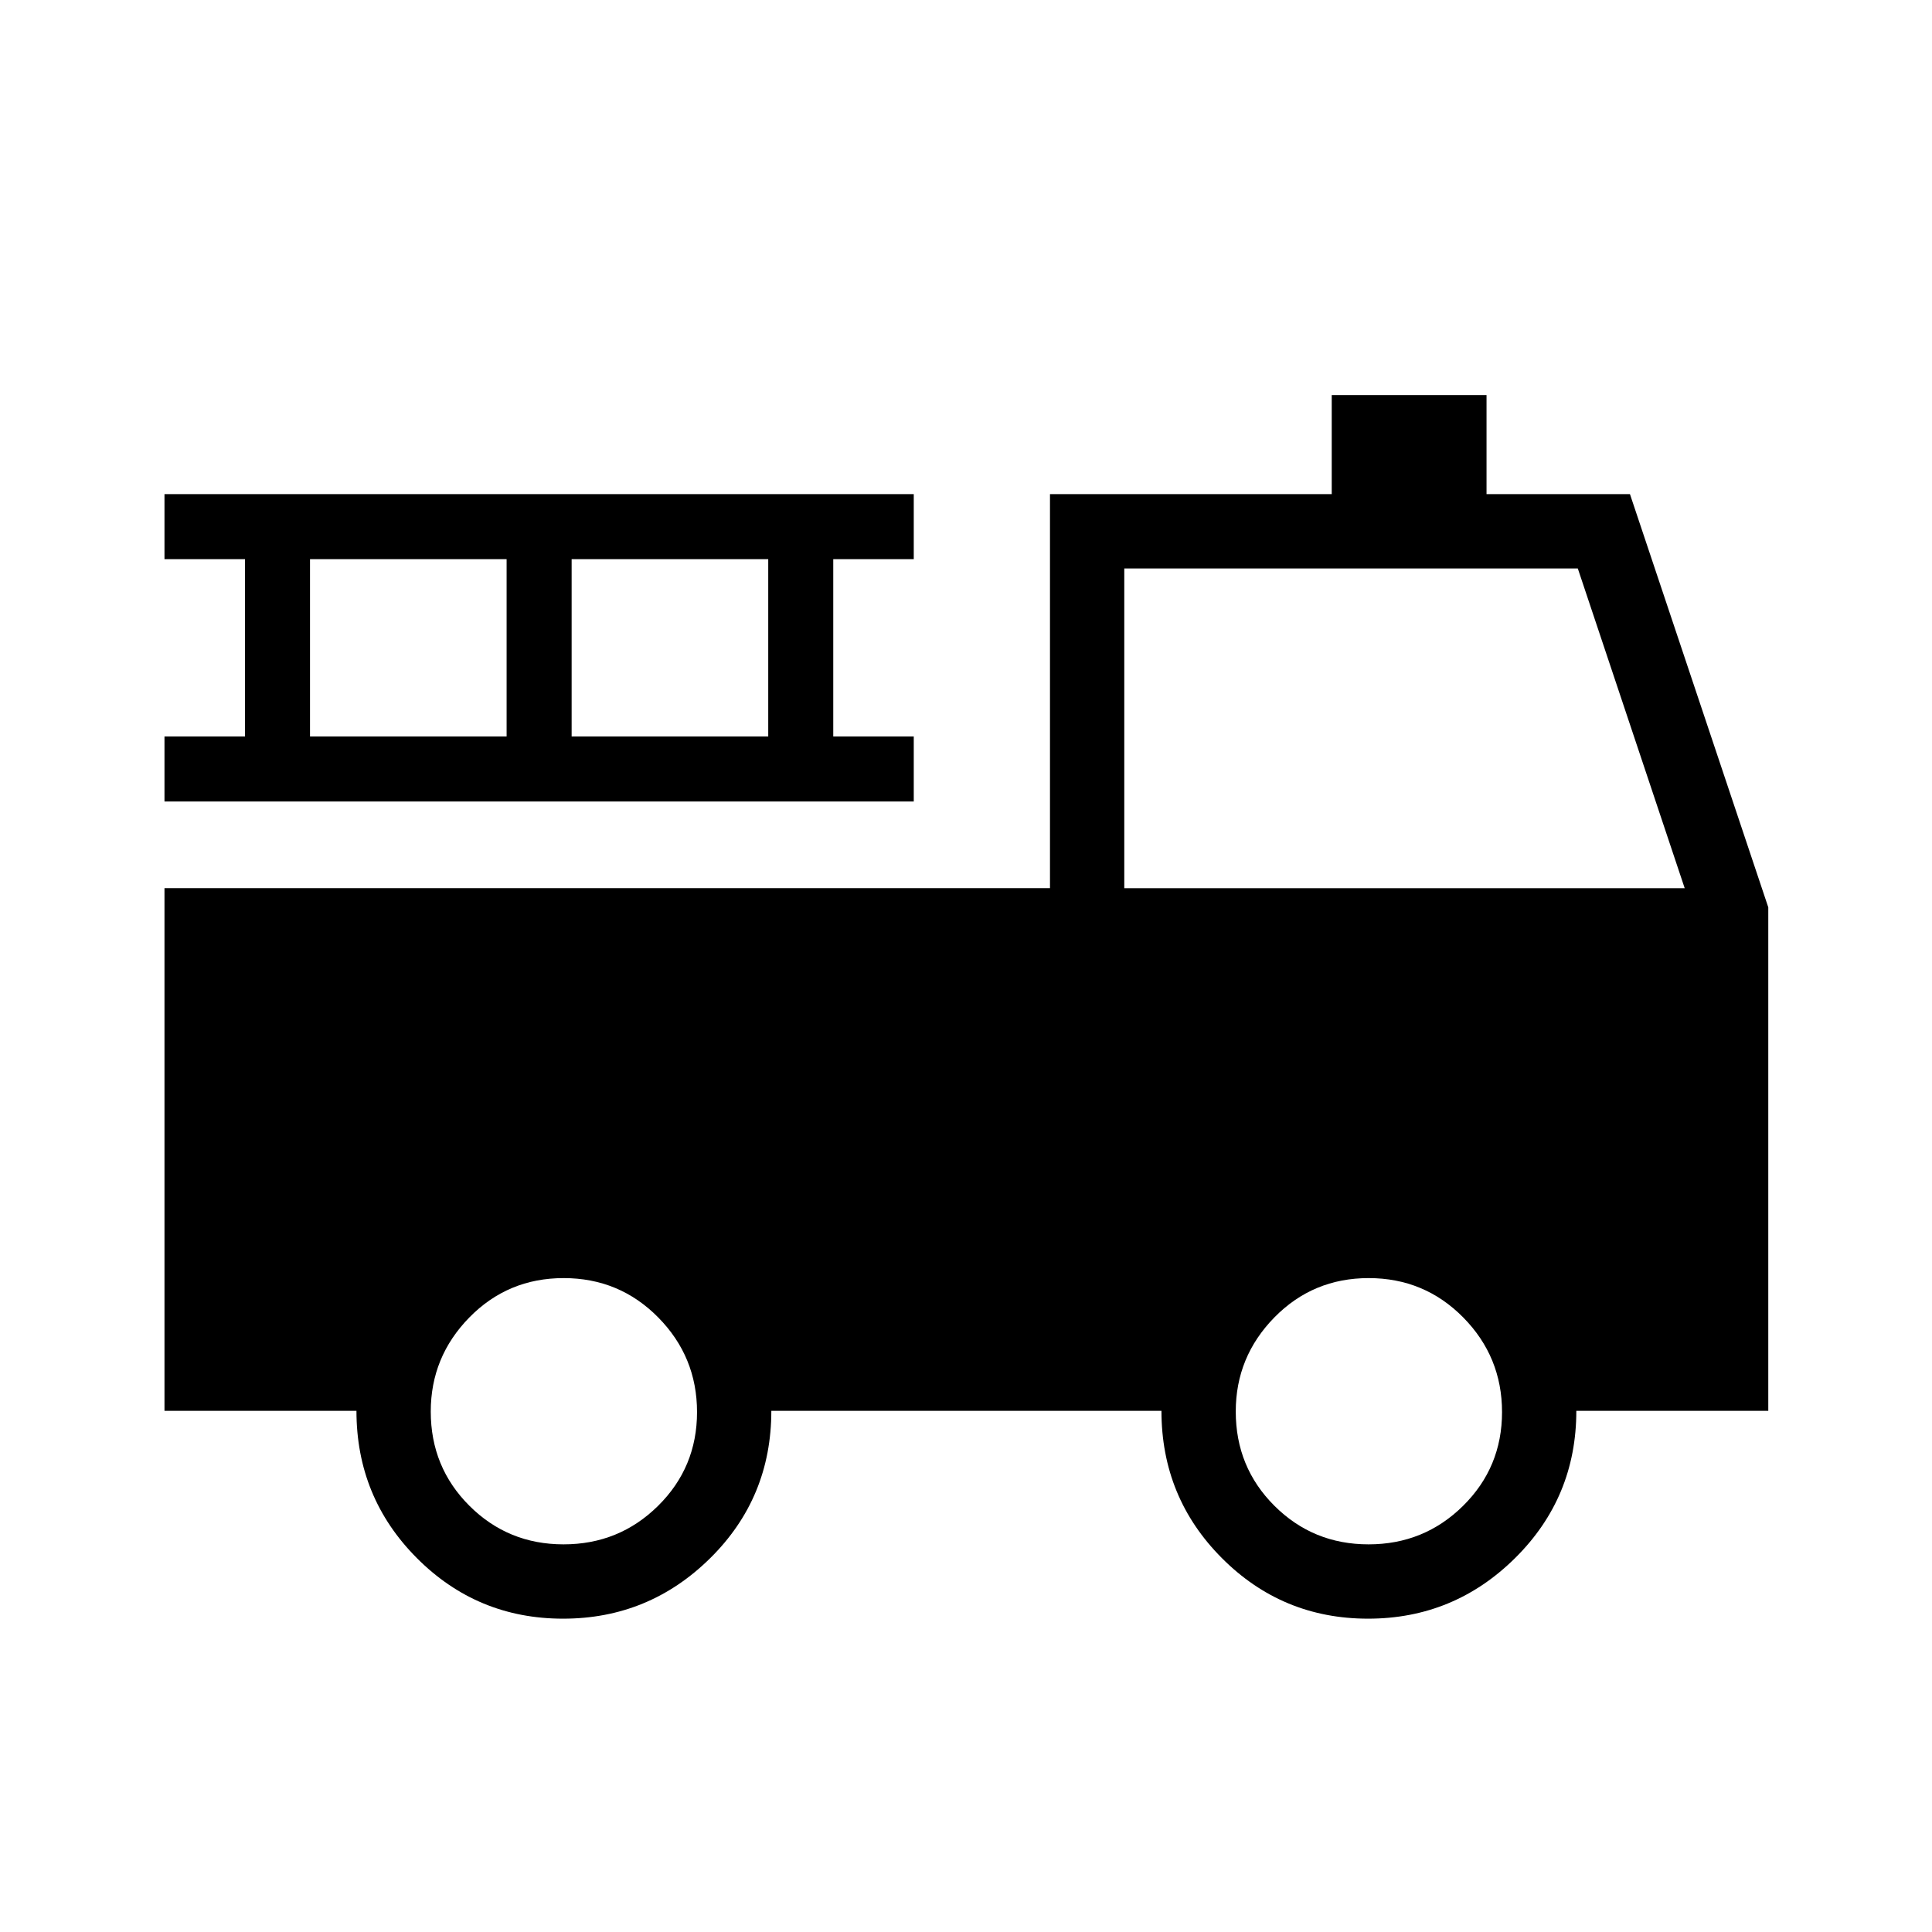 <svg xmlns="http://www.w3.org/2000/svg" height="24" viewBox="0 -960 960 960" width="24"><path d="M279.79-155.69q-42.64 0-72.66-30.12-30.01-30.12-30.01-73.15H81.73v-259.71h440v-195.79h140v-49.23h76.92v49.23h71.27l68.73 205.31v250.19h-95.38q0 43.03-30.42 73.15-30.42 30.12-73.06 30.12t-72.66-30.12q-30.01-30.12-30.01-73.15H383.27q0 43.23-30.42 73.25-30.42 30.02-73.06 30.02Zm.24-36.93q27.59 0 46.95-19.12 19.37-19.13 19.37-46.6 0-27.47-19.28-47.03-19.29-19.55-46.99-19.55-27.7 0-46.87 19.56-19.17 19.57-19.17 46.74 0 27.66 19.2 46.83 19.21 19.17 46.79 19.17Zm400 0q27.59 0 46.95-19.12 19.37-19.13 19.37-46.6 0-27.47-19.28-47.03-19.29-19.55-46.99-19.55-27.7 0-46.87 19.56-19.17 19.57-19.17 46.74 0 27.66 19.2 46.83 19.21 19.17 46.79 19.17ZM558.65-518.65h278.47L784-677.54H558.65v158.89ZM81.73-561.73v-32.31h40v-88.11h-40v-32.31h372.31v32.31h-40v88.11h40v32.31H81.73Zm72.31-32.31h97.69v-88.11h-97.69v88.11Zm130 0h97.69v-88.11h-97.69v88.11Z"/></svg>